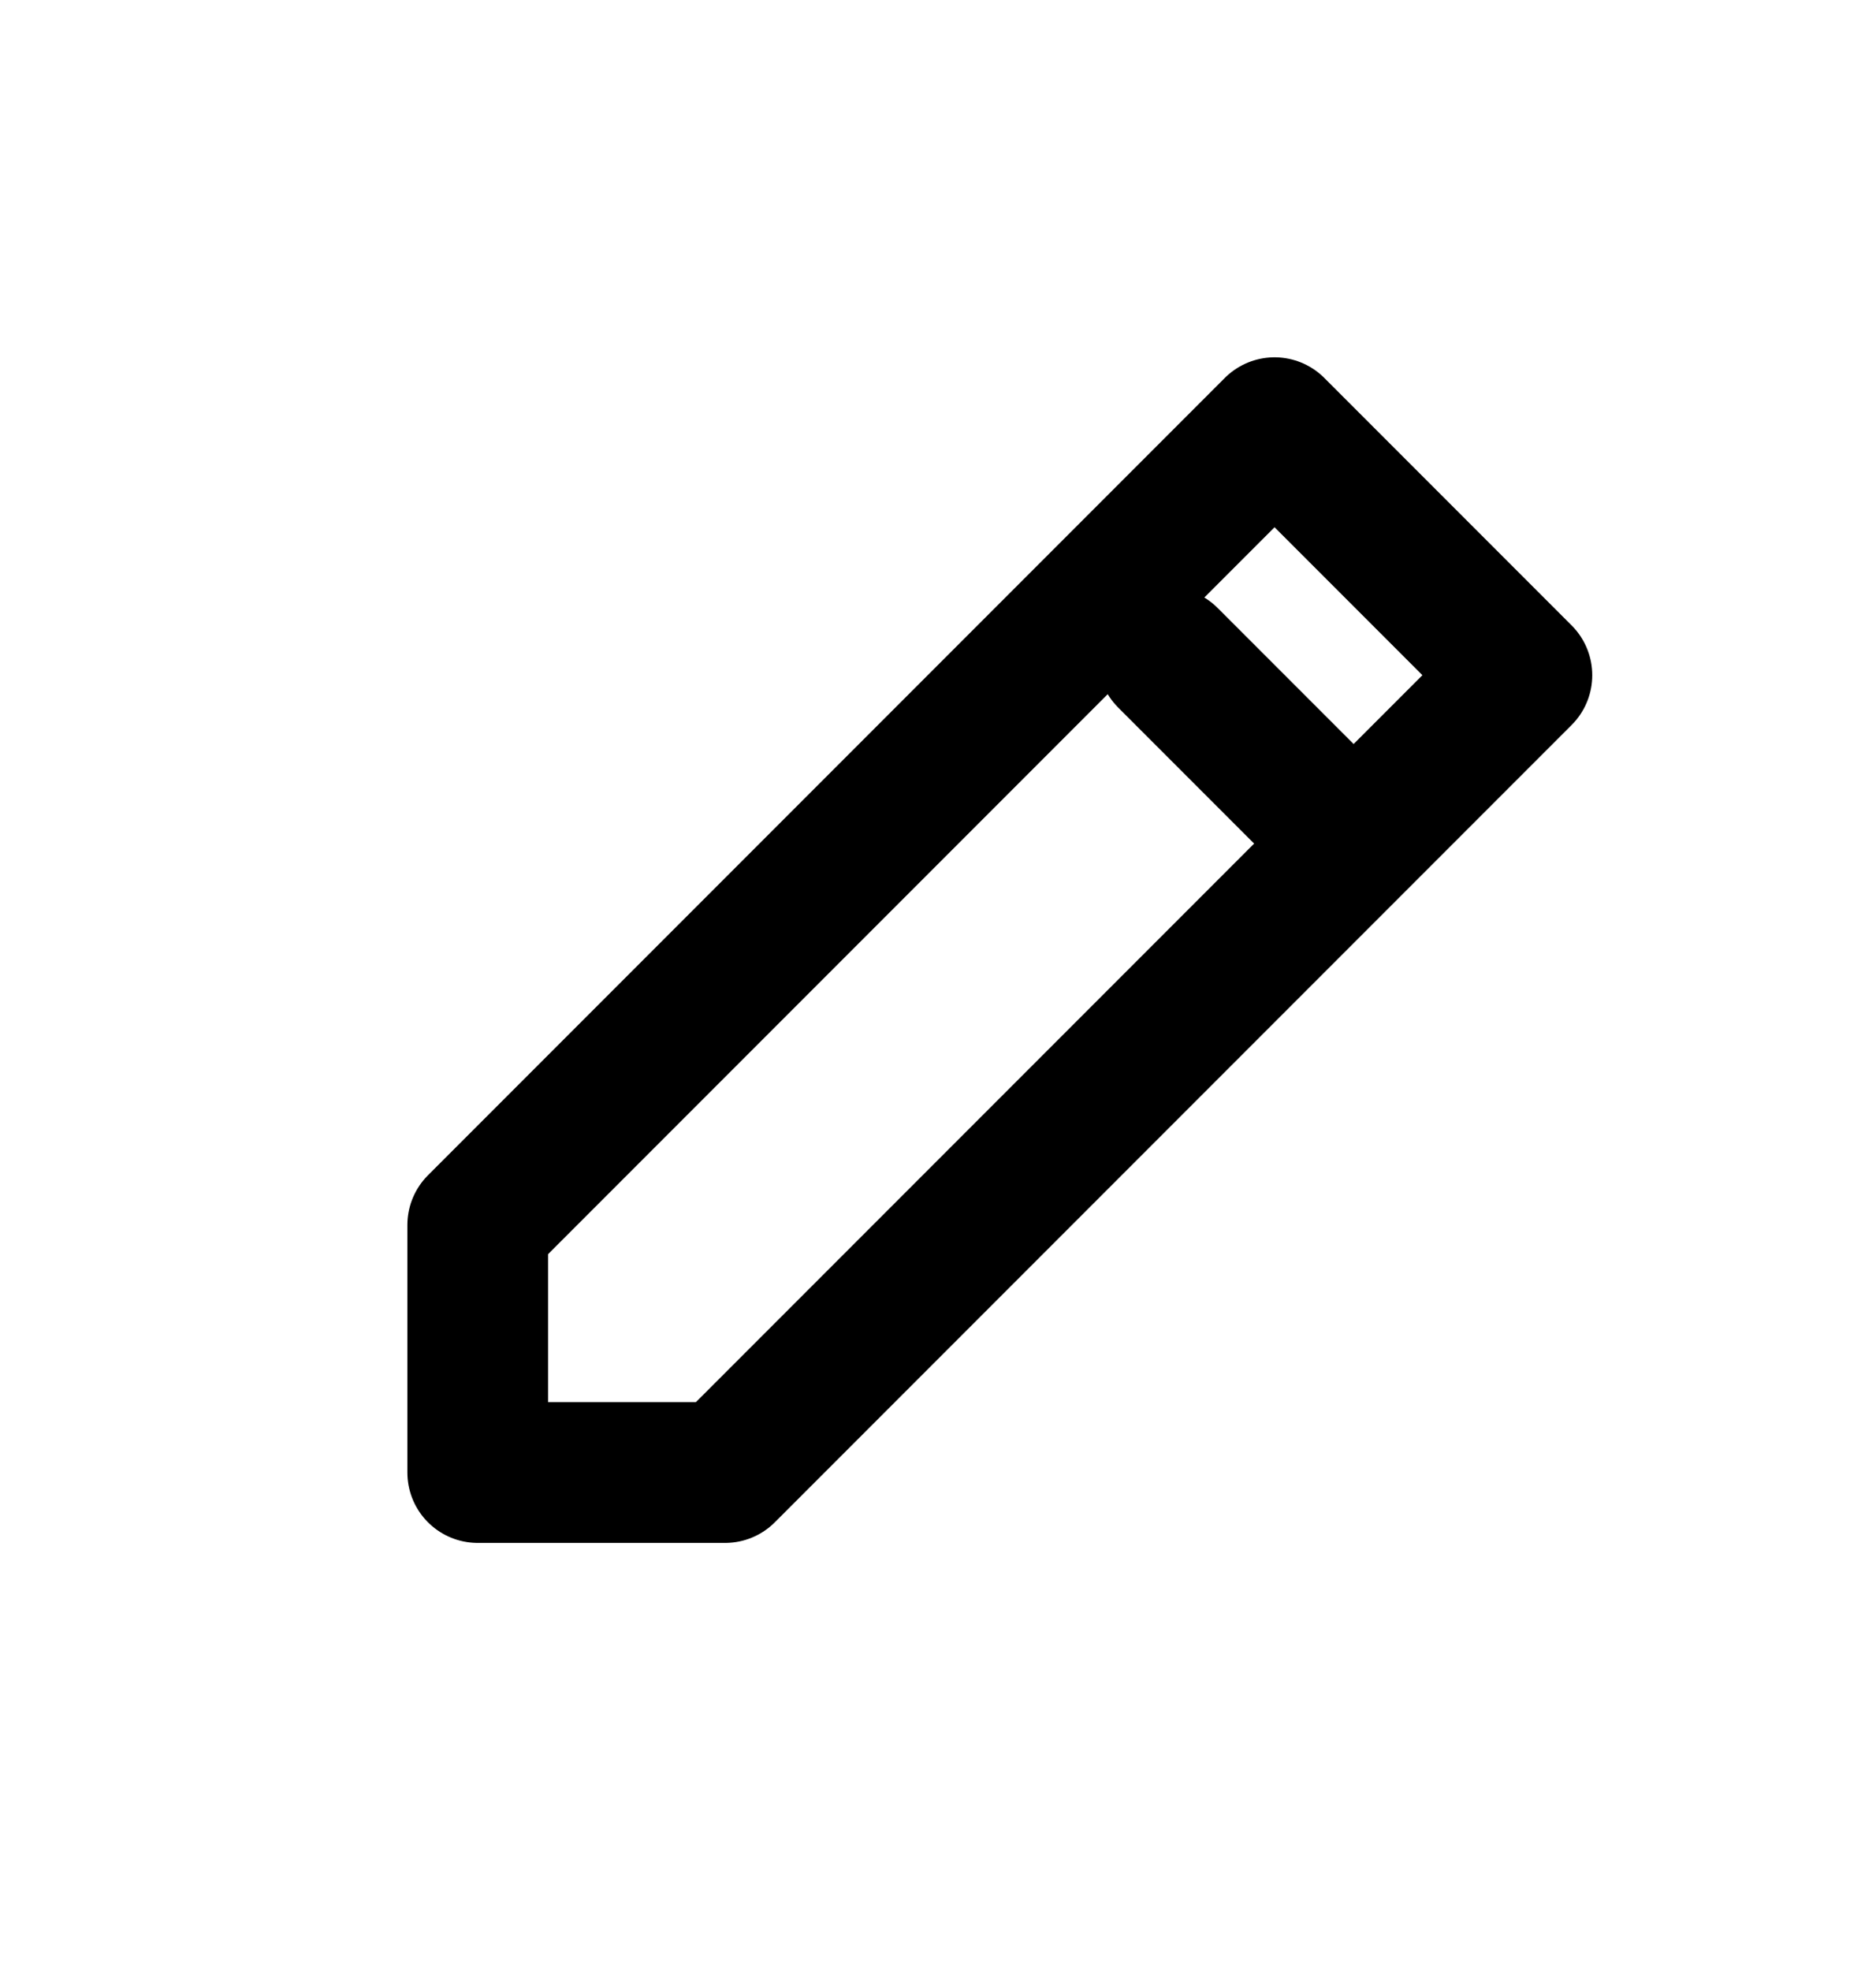 <svg width="20" height="21" viewBox="0 0 20 21" fill="none" xmlns="http://www.w3.org/2000/svg">
<path d="M13.588 4.557L16.225 7.194L7.73 15.689L5.093 15.689L5.093 13.052L13.588 4.557Z" stroke="currentColor" stroke-width="1.5" stroke-linecap="round" stroke-linejoin="round"/>
<path d="M12.451 7.008L14.306 8.863" stroke="currentColor" stroke-width="1.5" stroke-linecap="round" stroke-linejoin="round"/>
</svg>
